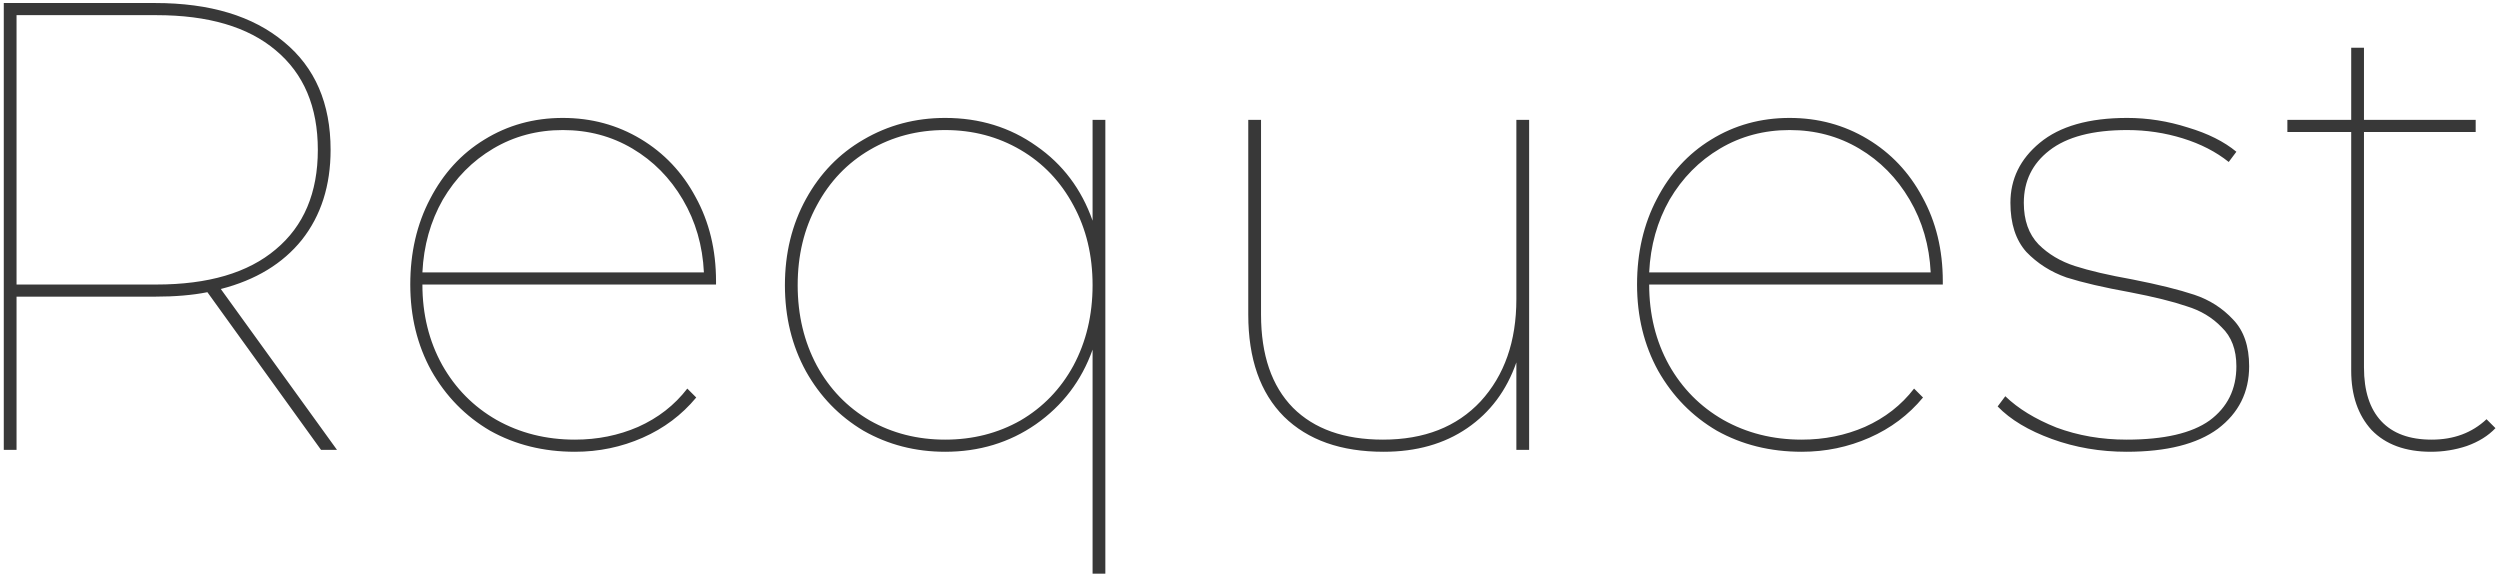 <svg width="339" height="78" viewBox="0 0 339 78" fill="none" xmlns="http://www.w3.org/2000/svg">
<path d="M43.531 61L28.123 39.621C26.104 40.025 23.738 40.226 21.026 40.226H2.243V61H0.512V0.41H21.026C28.47 0.41 34.298 2.17 38.51 5.69C42.723 9.153 44.829 14.029 44.829 20.319C44.829 25.166 43.531 29.234 40.934 32.523C38.337 35.754 34.673 37.976 29.941 39.188L45.694 61H43.531ZM21.199 38.582C28.239 38.582 33.634 36.995 37.385 33.821C41.194 30.648 43.098 26.147 43.098 20.319C43.098 14.49 41.194 9.989 37.385 6.816C33.634 3.642 28.239 2.055 21.199 2.055H2.243V38.582H21.199ZM97.094 38.582H57.278C57.278 42.621 58.172 46.257 59.961 49.488C61.75 52.662 64.202 55.143 67.318 56.932C70.492 58.721 74.041 59.615 77.965 59.615C81.023 59.615 83.879 59.038 86.534 57.884C89.246 56.672 91.467 54.941 93.198 52.691L94.41 53.902C92.448 56.268 90.025 58.086 87.139 59.355C84.254 60.625 81.196 61.26 77.965 61.26C73.694 61.26 69.857 60.307 66.453 58.403C63.106 56.441 60.451 53.729 58.489 50.267C56.585 46.805 55.633 42.91 55.633 38.582C55.633 34.254 56.527 30.388 58.316 26.983C60.105 23.521 62.557 20.838 65.674 18.934C68.847 16.972 72.396 15.991 76.32 15.991C80.186 15.991 83.706 16.943 86.88 18.847C90.053 20.751 92.535 23.377 94.324 26.724C96.17 30.07 97.094 33.879 97.094 38.149V38.582ZM76.32 17.635C72.858 17.635 69.713 18.472 66.885 20.145C64.058 21.819 61.778 24.127 60.047 27.07C58.374 30.013 57.451 33.302 57.278 36.937H95.449C95.276 33.302 94.324 30.013 92.593 27.07C90.861 24.127 88.582 21.819 85.755 20.145C82.927 18.472 79.782 17.635 76.32 17.635ZM149.885 16.25V77.792H148.154V47.411C146.654 51.623 144.086 54.999 140.451 57.538C136.873 60.019 132.776 61.26 128.16 61.26C124.12 61.26 120.427 60.307 117.081 58.403C113.791 56.441 111.195 53.758 109.29 50.354C107.386 46.891 106.434 42.996 106.434 38.668C106.434 34.341 107.386 30.446 109.29 26.983C111.195 23.521 113.791 20.838 117.081 18.934C120.427 16.972 124.12 15.991 128.16 15.991C132.834 15.991 136.96 17.26 140.537 19.799C144.115 22.28 146.654 25.656 148.154 29.926V16.25H149.885ZM128.16 59.615C131.911 59.615 135.315 58.749 138.373 57.018C141.432 55.23 143.827 52.748 145.558 49.575C147.289 46.343 148.154 42.708 148.154 38.668C148.154 34.629 147.289 31.023 145.558 27.849C143.827 24.617 141.432 22.107 138.373 20.319C135.315 18.53 131.911 17.635 128.16 17.635C124.409 17.635 121.004 18.53 117.946 20.319C114.888 22.107 112.493 24.617 110.762 27.849C109.031 31.023 108.165 34.629 108.165 38.668C108.165 42.708 109.031 46.343 110.762 49.575C112.493 52.748 114.888 55.23 117.946 57.018C121.004 58.749 124.409 59.615 128.16 59.615ZM207.35 16.25V61H205.619V49.142C204.292 52.95 202.07 55.922 198.954 58.057C195.838 60.192 192.059 61.26 187.615 61.26C181.845 61.26 177.344 59.673 174.112 56.499C170.881 53.268 169.265 48.651 169.265 42.65V16.25H170.996V42.65C170.996 48.132 172.439 52.344 175.324 55.287C178.209 58.172 182.278 59.615 187.529 59.615C193.126 59.615 197.54 57.884 200.772 54.422C204.003 50.902 205.619 46.285 205.619 40.573V16.25H207.35ZM263.444 38.582H223.628C223.628 42.621 224.523 46.257 226.311 49.488C228.1 52.662 230.553 55.143 233.669 56.932C236.842 58.721 240.391 59.615 244.315 59.615C247.373 59.615 250.23 59.038 252.884 57.884C255.596 56.672 257.818 54.941 259.549 52.691L260.761 53.902C258.799 56.268 256.375 58.086 253.49 59.355C250.605 60.625 247.547 61.26 244.315 61.26C240.045 61.26 236.208 60.307 232.803 58.403C229.456 56.441 226.802 53.729 224.84 50.267C222.936 46.805 221.984 42.91 221.984 38.582C221.984 34.254 222.878 30.388 224.667 26.983C226.456 23.521 228.908 20.838 232.024 18.934C235.198 16.972 238.747 15.991 242.671 15.991C246.537 15.991 250.057 16.943 253.23 18.847C256.404 20.751 258.886 23.377 260.674 26.724C262.521 30.07 263.444 33.879 263.444 38.149V38.582ZM242.671 17.635C239.208 17.635 236.063 18.472 233.236 20.145C230.408 21.819 228.129 24.127 226.398 27.07C224.725 30.013 223.801 33.302 223.628 36.937H261.8C261.626 33.302 260.674 30.013 258.943 27.07C257.212 24.127 254.933 21.819 252.105 20.145C249.278 18.472 246.133 17.635 242.671 17.635ZM288.365 61.26C284.787 61.26 281.412 60.683 278.238 59.529C275.064 58.374 272.612 56.903 270.881 55.114L271.919 53.729C273.65 55.403 275.959 56.816 278.844 57.971C281.787 59.067 284.96 59.615 288.365 59.615C293.443 59.615 297.194 58.749 299.617 57.018C302.041 55.23 303.253 52.777 303.253 49.661C303.253 47.411 302.589 45.651 301.262 44.381C299.992 43.054 298.406 42.102 296.501 41.525C294.655 40.89 292.087 40.255 288.798 39.621C285.278 38.986 282.421 38.322 280.229 37.63C278.094 36.88 276.276 35.725 274.776 34.167C273.333 32.552 272.612 30.33 272.612 27.503C272.612 24.271 273.939 21.559 276.593 19.366C279.305 17.116 283.258 15.991 288.452 15.991C291.221 15.991 293.962 16.423 296.674 17.289C299.386 18.097 301.579 19.193 303.253 20.578L302.214 21.963C300.483 20.578 298.406 19.511 295.982 18.76C293.558 18.01 291.048 17.635 288.452 17.635C283.777 17.635 280.258 18.558 277.892 20.405C275.583 22.194 274.429 24.56 274.429 27.503C274.429 29.869 275.093 31.744 276.42 33.129C277.747 34.456 279.392 35.437 281.354 36.072C283.316 36.706 285.913 37.312 289.144 37.889C292.664 38.582 295.463 39.274 297.54 39.967C299.617 40.659 301.377 41.785 302.82 43.343C304.262 44.843 304.984 46.949 304.984 49.661C304.984 53.181 303.57 56.009 300.743 58.144C297.915 60.221 293.789 61.26 288.365 61.26ZM338.385 58.057C337.404 59.096 336.106 59.904 334.49 60.481C332.932 61 331.316 61.26 329.643 61.26C326.181 61.26 323.497 60.279 321.593 58.317C319.747 56.297 318.823 53.614 318.823 50.267V17.895H310.168V16.25H318.823V6.469H320.555V16.25H335.702V17.895H320.555V49.834C320.555 53.008 321.334 55.431 322.892 57.105C324.45 58.778 326.729 59.615 329.729 59.615C332.73 59.615 335.211 58.692 337.173 56.845L338.385 58.057Z" fill="#383838"/>
</svg>

